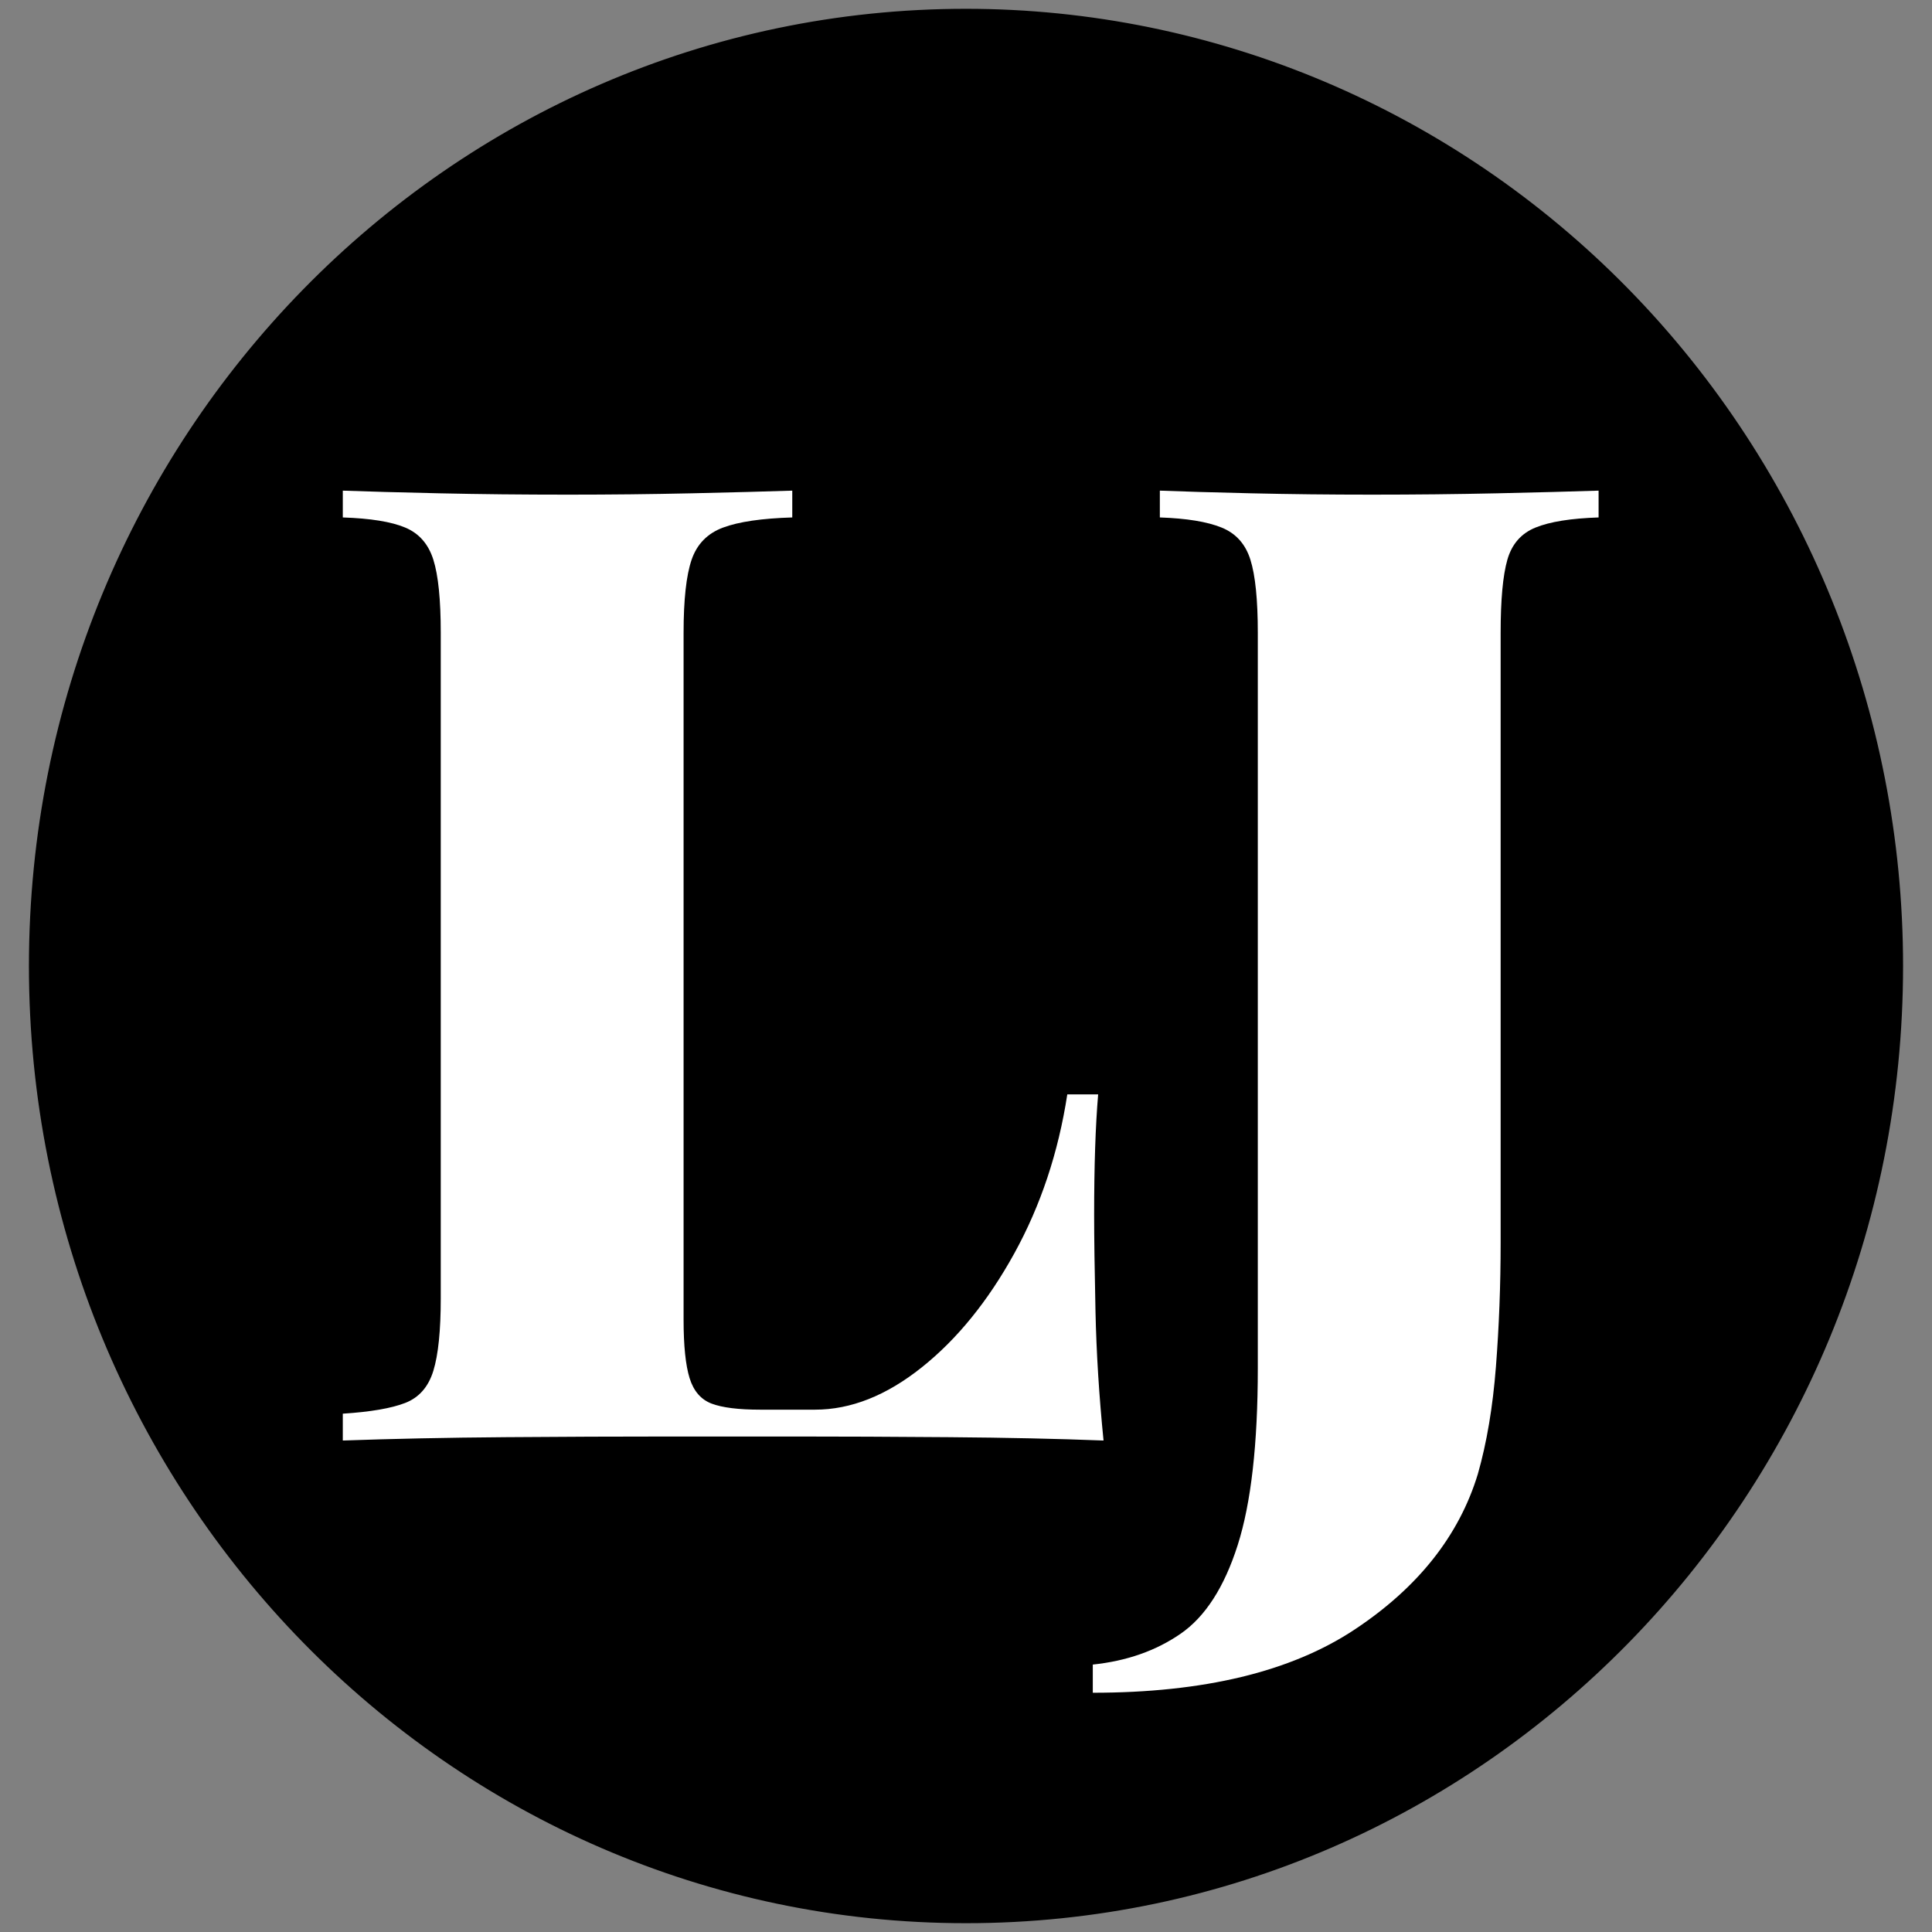 <svg version="1.1" viewBox="0.0 0.0 768.0 768.0" fill="none" stroke="none" stroke-linecap="square" stroke-miterlimit="10" xmlns:xlink="http://www.w3.org/1999/xlink" xmlns="http://www.w3.org/2000/svg"><rect x="0.0" y="0.0" width="768.0" height="768.0" fill="#808080" stroke="none"/><clipPath id="p.0"><path d="m0 0l768.0 0l0 768.0l-768.0 0l0 -768.0z" clip-rule="nonzero"/></clipPath><g clip-path="url(#p.0)"><path fill="#000000" fill-opacity="0.0" d="m0 0l768.0 0l0 768.0l-768.0 0z" fill-rule="evenodd"/><path fill="#000000" d="m12.0 384.0l0 0c0 -209.868 166.55 -380.0 372.0 -380.0l0 0c98.661 0 193.28 40.036 263.044 111.299c69.764 71.264 108.956 167.918 108.956 268.701l0 0c0 209.868 -166.55 380.0 -372.0 380.0l0 0c-205.45 0 -372.0 -170.132 -372.0 -380.0z" fill-rule="evenodd"/><path stroke="#000000" stroke-width="1.0" stroke-linejoin="round" stroke-linecap="butt" d="m12.0 384.0l0 0c0 -209.868 166.55 -380.0 372.0 -380.0l0 0c98.661 0 193.28 40.036 263.044 111.299c69.764 71.264 108.956 167.918 108.956 268.701l0 0c0 209.868 -166.55 380.0 -372.0 380.0l0 0c-205.45 0 -372.0 -170.132 -372.0 -380.0z" fill-rule="evenodd"/><path fill="#000000" fill-opacity="0.0" d="m73.717 52.63l620.567 0l0 662.74l-620.567 0z" fill-rule="evenodd"/><path fill="#ffffff" d="m314.939 195.036l0 10.656q-18.141 0.547 -27.484 4.016q-9.328 3.453 -12.531 12.797q-3.188 9.328 -3.188 29.062l0 273.062q0 15.469 2.391 23.203q2.406 7.734 8.797 10.141q6.406 2.391 19.203 2.391l21.875 0q21.328 0 42.391 -16.797q21.078 -16.797 36.812 -45.328q15.734 -28.547 21.062 -63.203l12.266 0q-1.594 18.656 -1.594 48.0q0 13.328 0.531 38.125q0.531 24.797 3.203 51.469q-27.203 -1.062 -61.344 -1.328q-34.125 -0.266 -60.797 -0.266q-18.672 0 -49.875 0q-31.187 0 -65.859 0.266q-34.656 0.266 -64.531 1.328l0 -10.672q16.531 -1.062 24.797 -4.266q8.266 -3.203 11.203 -12.797q2.938 -9.594 2.938 -28.797l0 -264.531q0 -19.734 -2.938 -29.062q-2.938 -9.344 -11.203 -12.797q-8.266 -3.469 -24.797 -4.016l0 -10.656q14.406 0.531 38.406 1.062q24.0 0.531 51.188 0.531q25.078 0 49.078 -0.531q24.0 -0.531 40.0 -1.062zm119.463 477.859l0 -11.203q20.266 -2.125 34.922 -12.266q14.672 -10.125 22.672 -35.203q8.0 -25.062 8.0 -70.391l0 -292.266q0 -19.734 -2.938 -29.062q-2.922 -9.344 -11.469 -12.797q-8.531 -3.469 -24.531 -4.016l0 -10.656q13.344 0.531 36.266 1.062q22.938 0.531 48 0.531q25.609 0 49.875 -0.531q24.266 -0.531 40.266 -1.062l0 10.656q-16.531 0.547 -25.062 4.016q-8.531 3.453 -11.203 12.797q-2.672 9.328 -2.672 29.062l0 195.203q0 21.859 0 47.203q0 25.328 -1.875 49.328q-1.859 24.0 -7.188 42.656q-11.203 36.812 -49.078 61.875q-37.859 25.062 -103.984 25.062z" fill-rule="nonzero"/></g></svg>